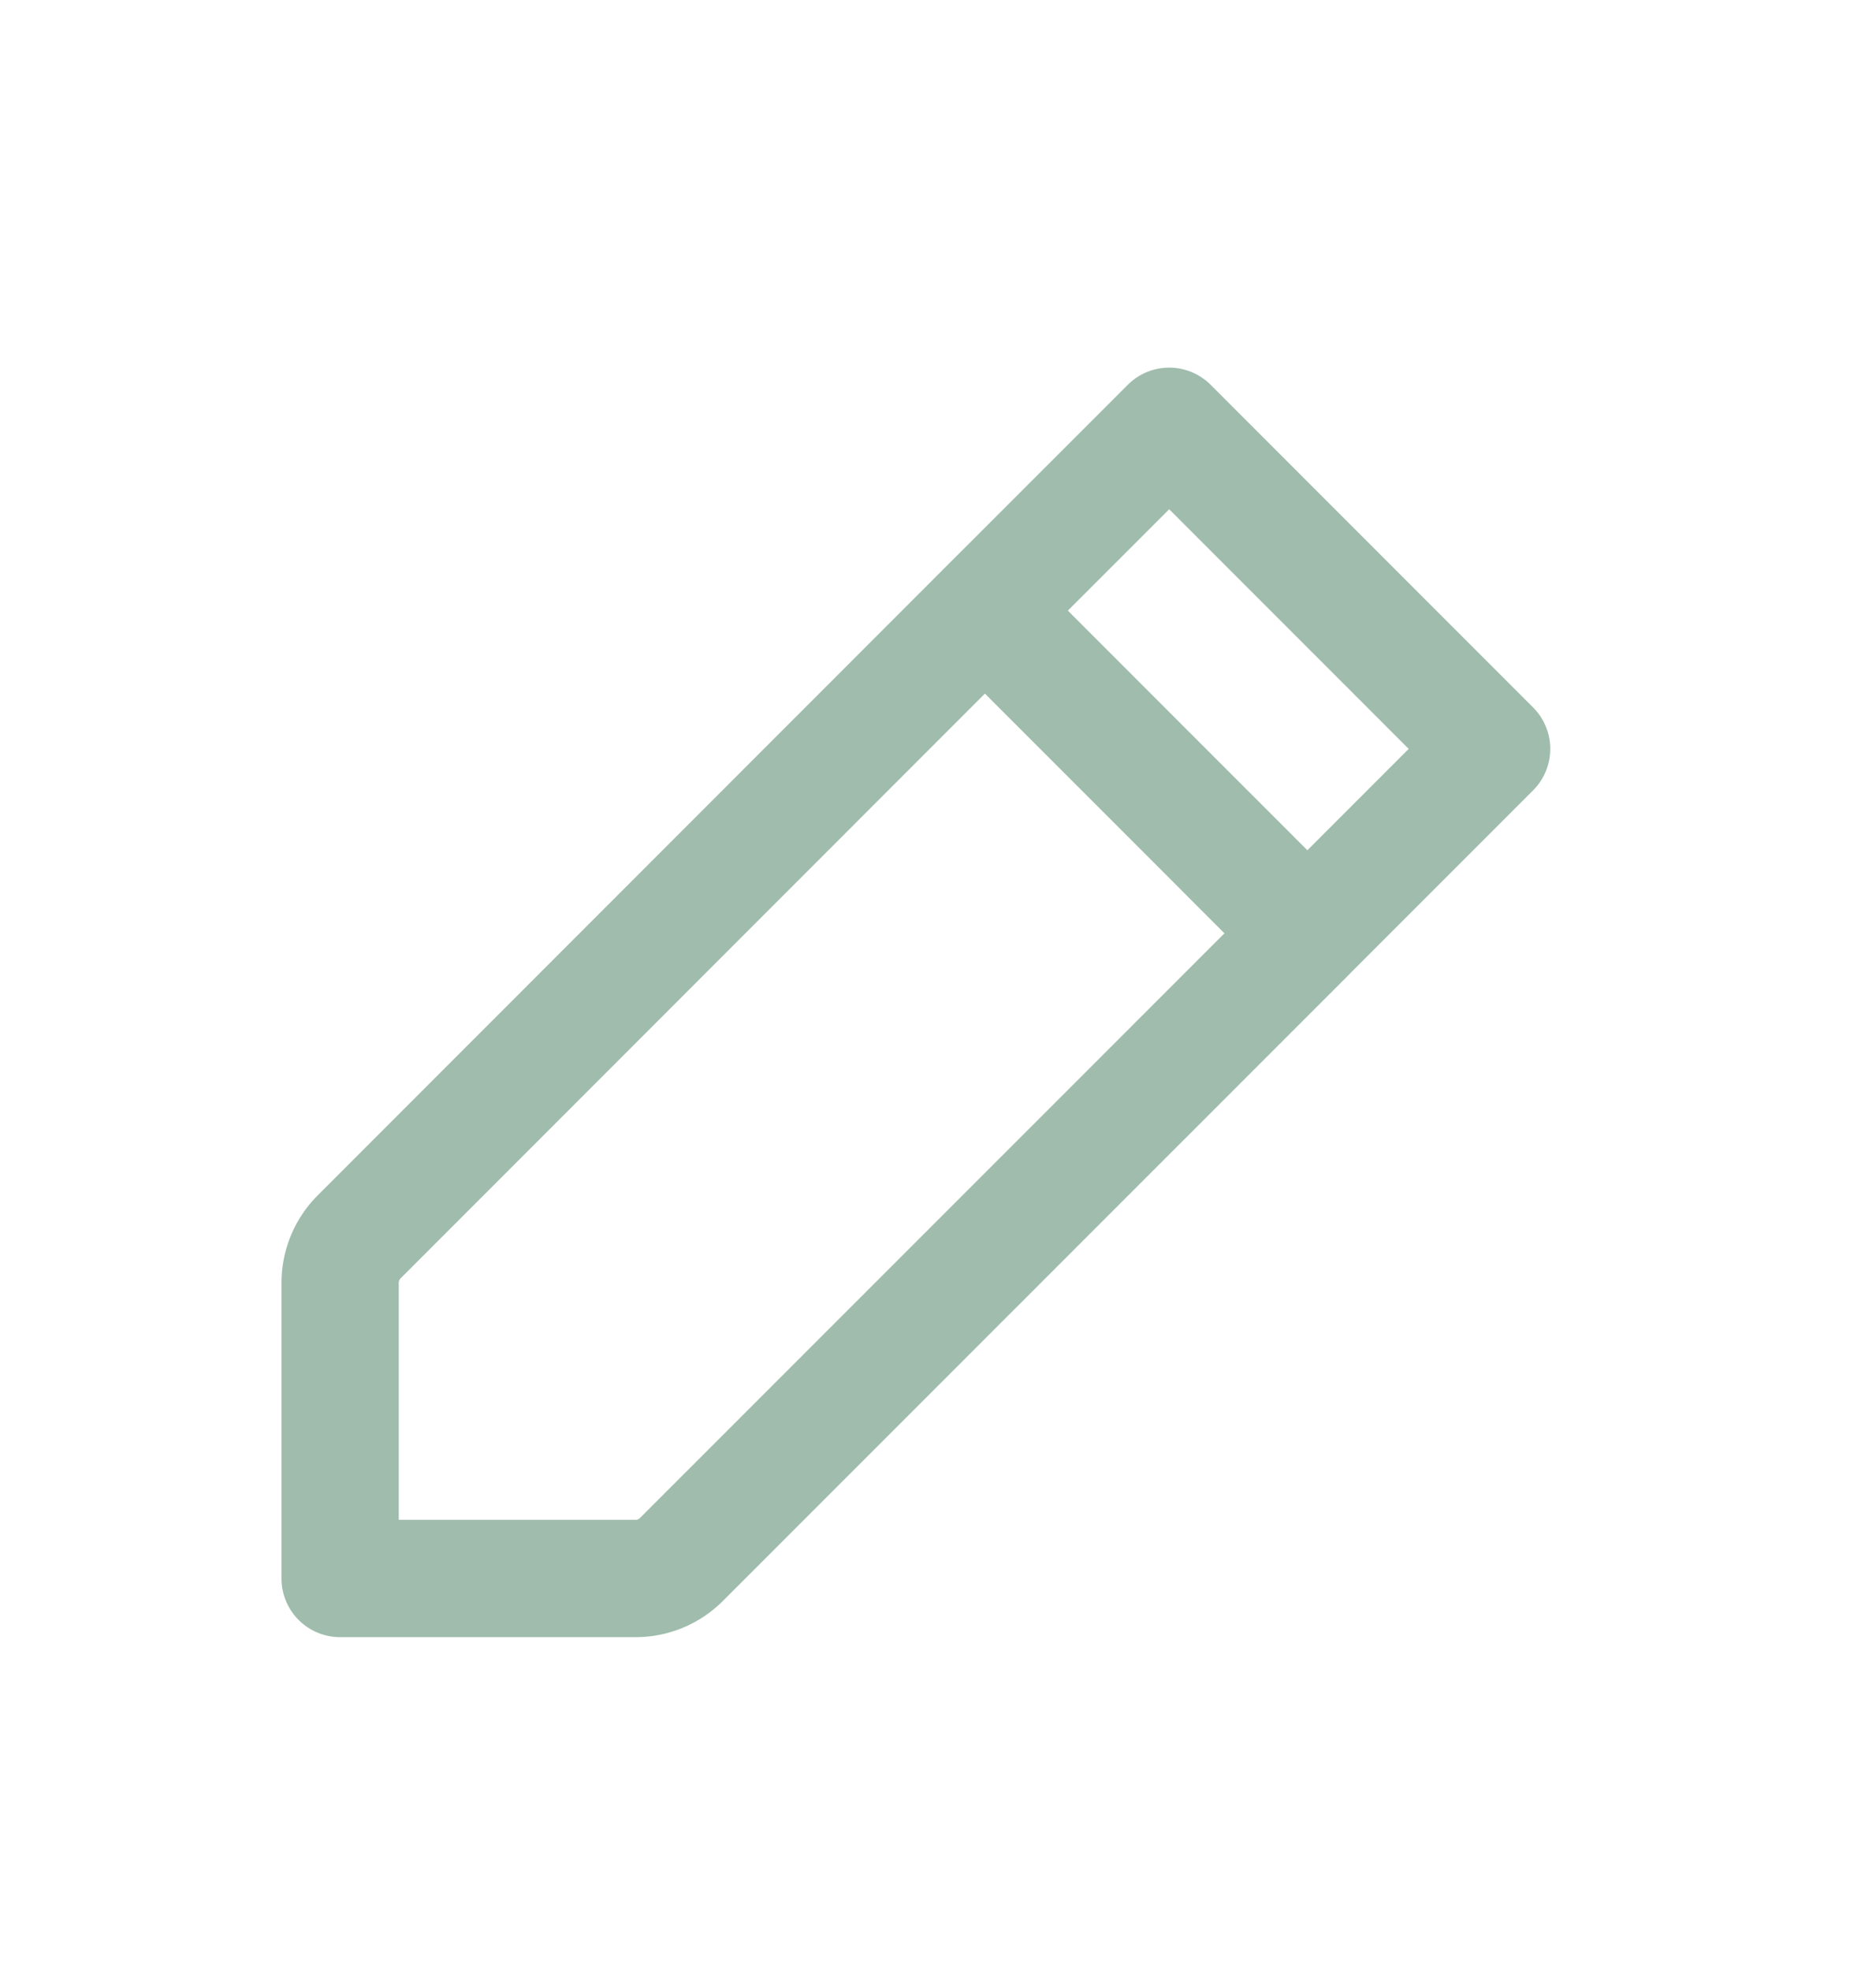<svg xmlns="http://www.w3.org/2000/svg" width="20" height="21" fill="none"><g clip-path="url(#a)"><path stroke="#9FBCAD" stroke-linecap="round" stroke-linejoin="round" stroke-width="1.25" d="m10.5 6.506 3.438 3.437M10.5 6.506l1.965-1.964 3.437 3.437-1.964 1.964L10.5 6.506Zm0 0-6.67 6.671a.694.694 0 0 0-.204.491v3.15h3.15c.184 0 .36-.073.49-.204l6.672-6.67L10.5 6.505Z"/></g><defs><clipPath id="a"><path fill="#fff" d="M0 .375h20v20H0z"/></clipPath></defs></svg>